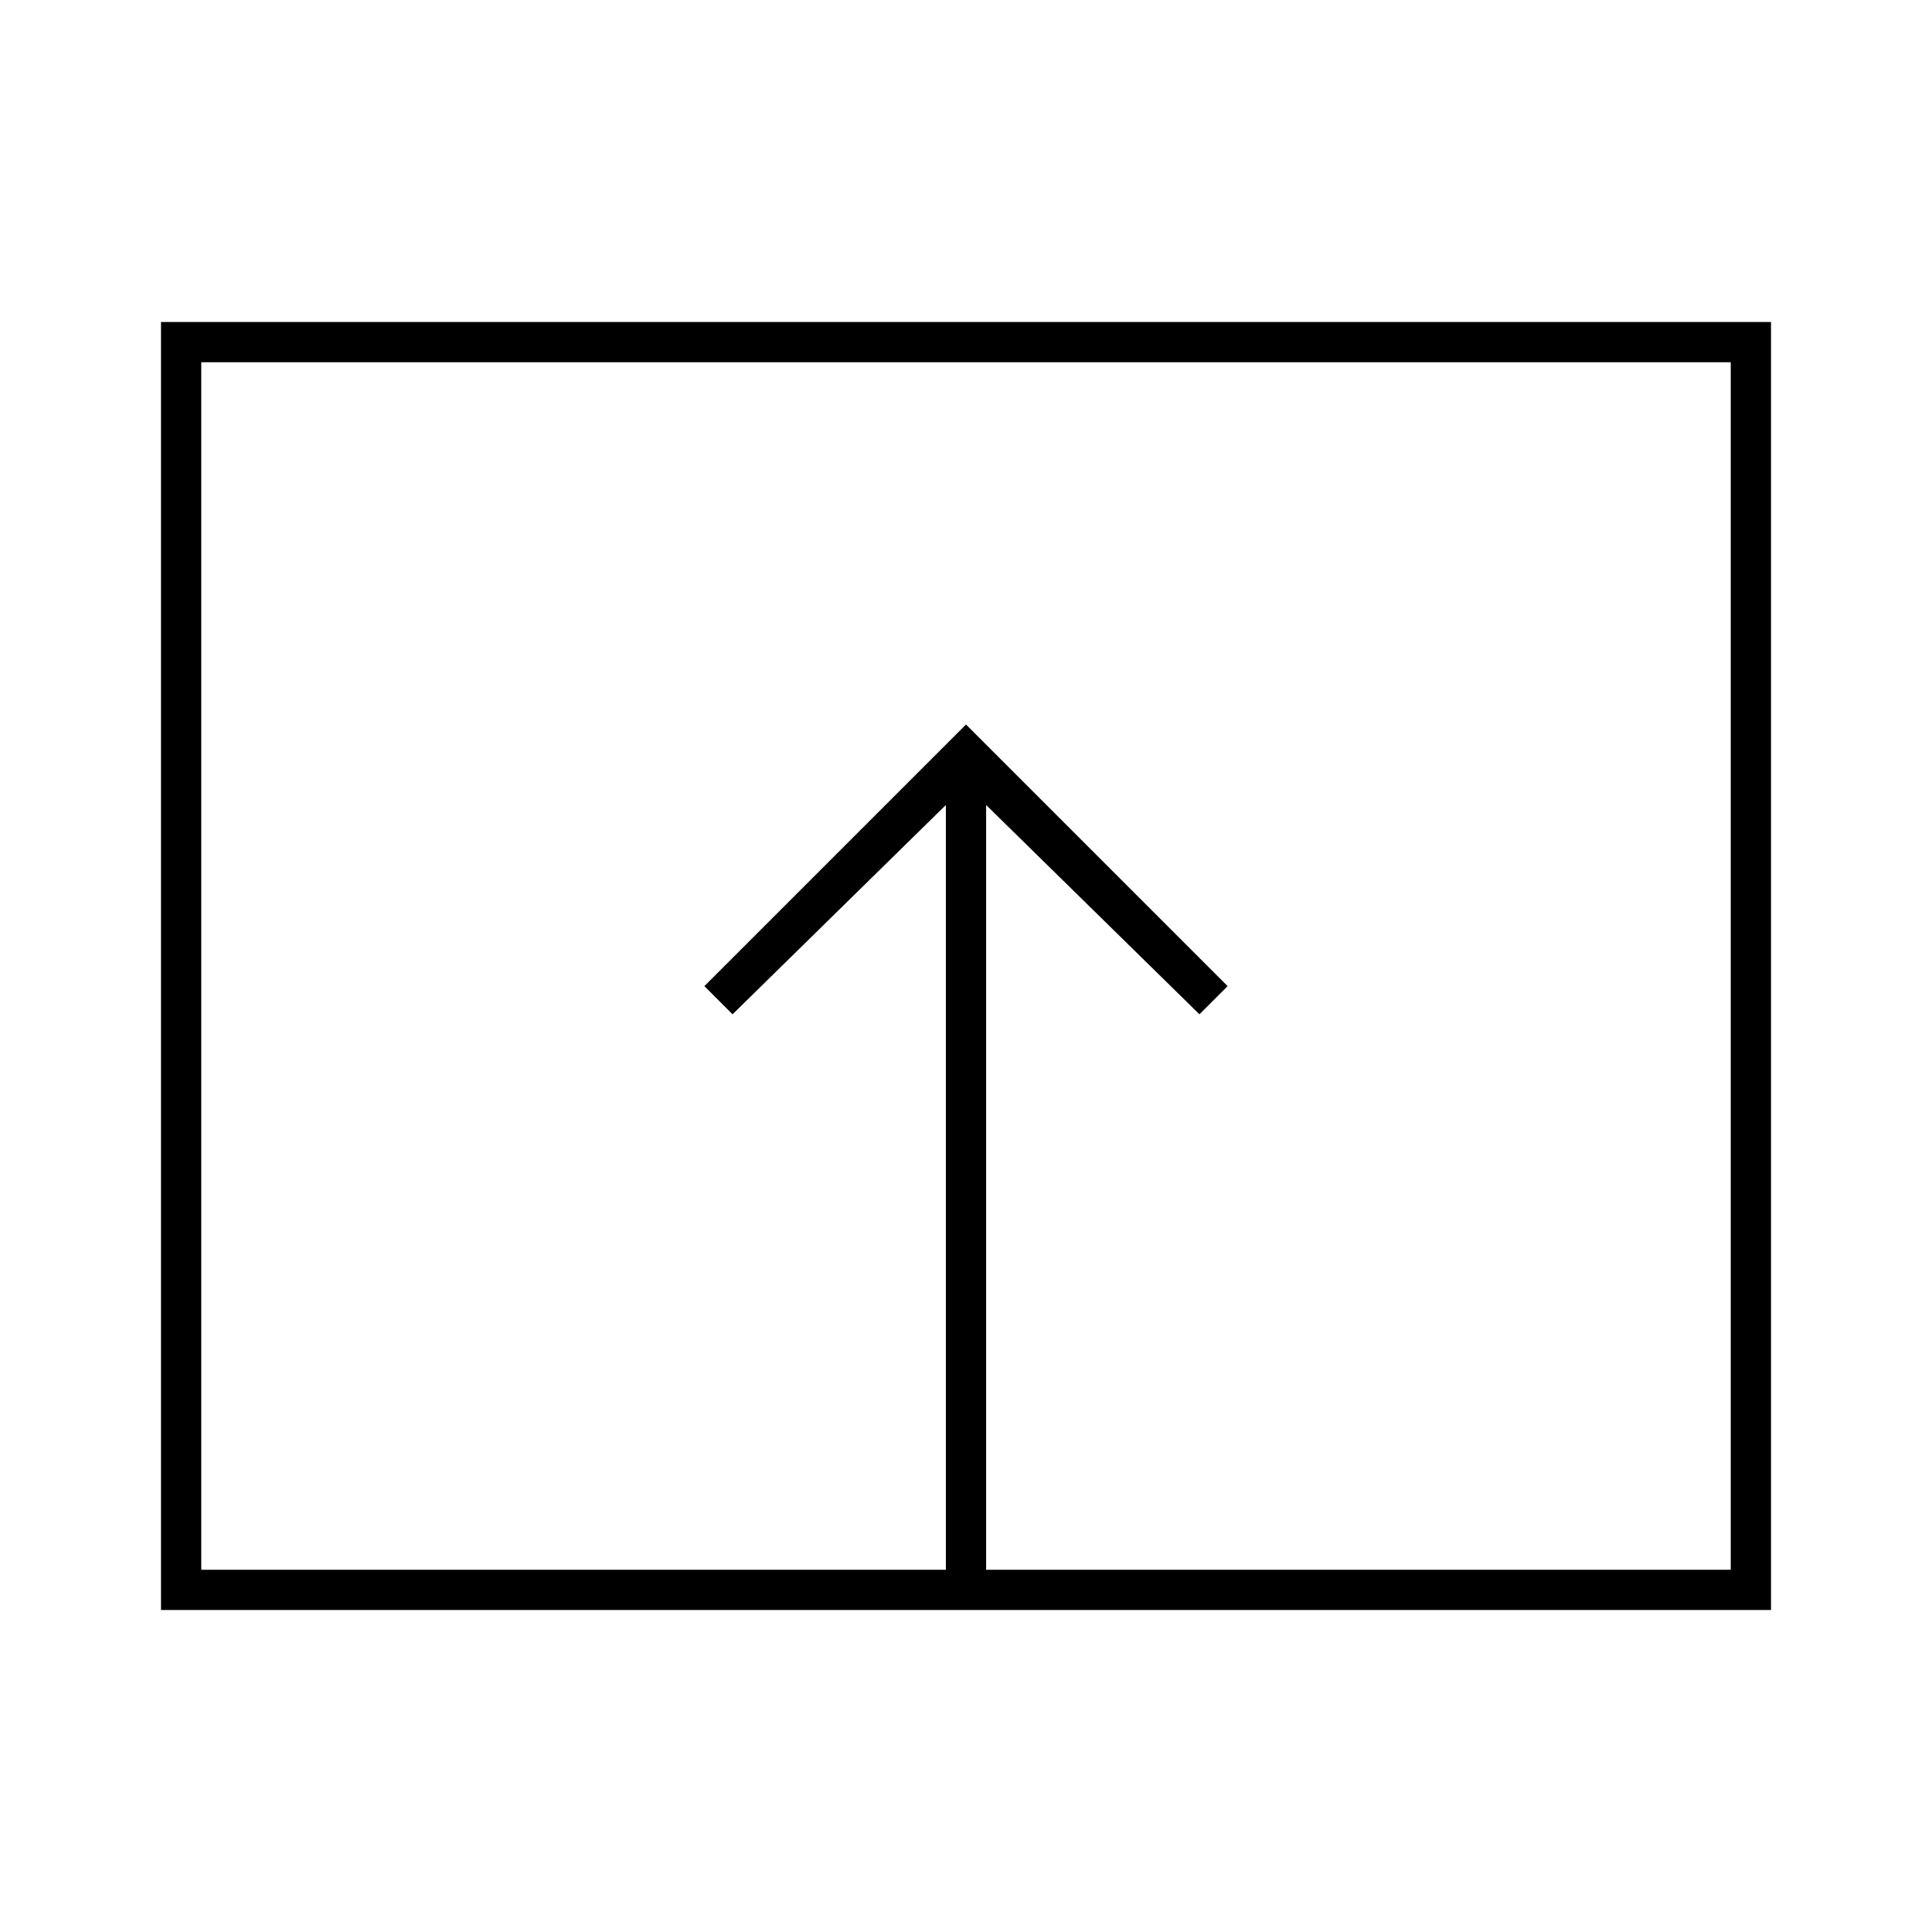 <svg id="Layer_1" data-name="Layer 1" xmlns="http://www.w3.org/2000/svg" viewBox="0 0 24 24"><title>iconoteka_show_to_all_l_s</title><path d="M2,4V20H22V4ZM21.5,19.5H12.25V10L14.9,12.6l.35-.35L12,9,8.75,12.25l.35.35L11.75,10V19.5H2.5V4.5h19Z"/></svg>
